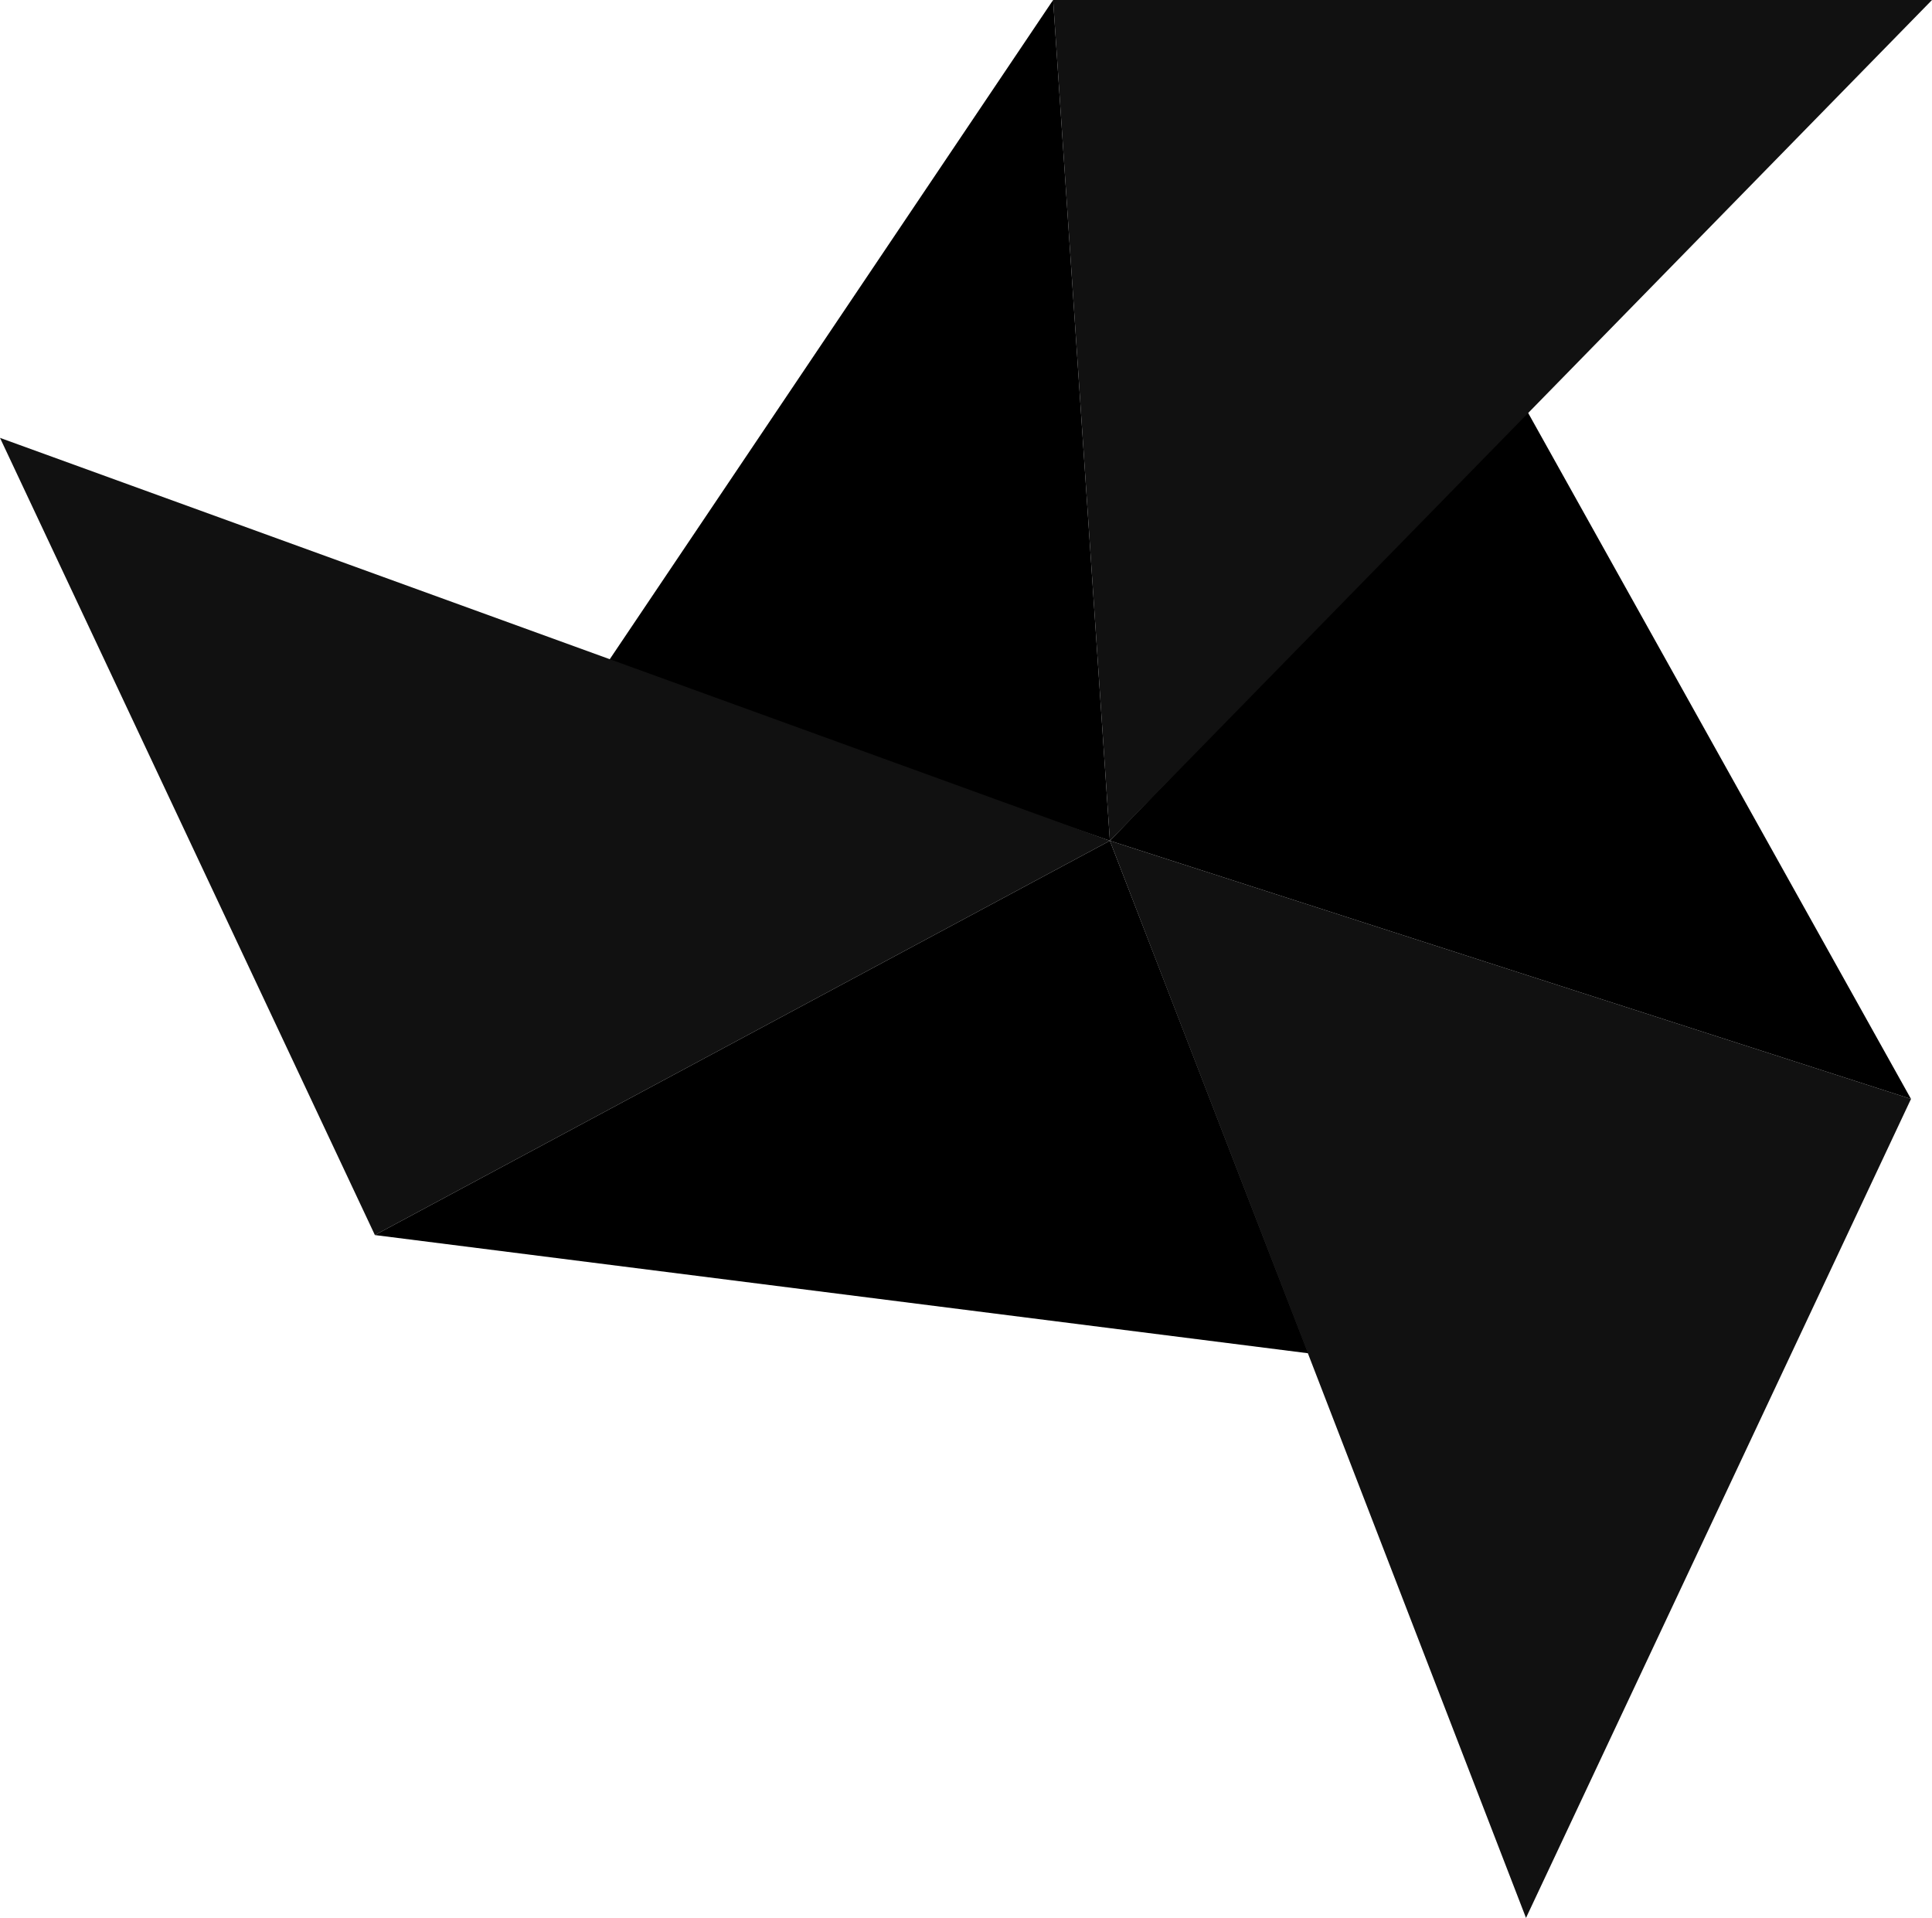 <svg id="Catavento" xmlns="http://www.w3.org/2000/svg" viewBox="0 0 24.84 24.66"><defs><style>.cls-1{fill:#111;}</style></defs><polygon class="cls-1" points="19.62 24.66 14.27 10.81 24.57 14.13 19.62 24.66"/><polygon points="19.62 5.26 24.57 14.13 14.27 10.81 19.62 5.26"/><polygon class="cls-1" points="14.27 10.81 13.54 0 24.84 0 14.27 10.81"/><polygon points="7.79 8.55 13.54 0 14.27 10.81 7.79 8.55"/><polygon class="cls-1" points="0 5.63 14.27 10.81 4.82 15.88 0 5.63"/><polygon points="16.82 17.4 4.82 15.88 14.27 10.81 16.82 17.4"/></svg>